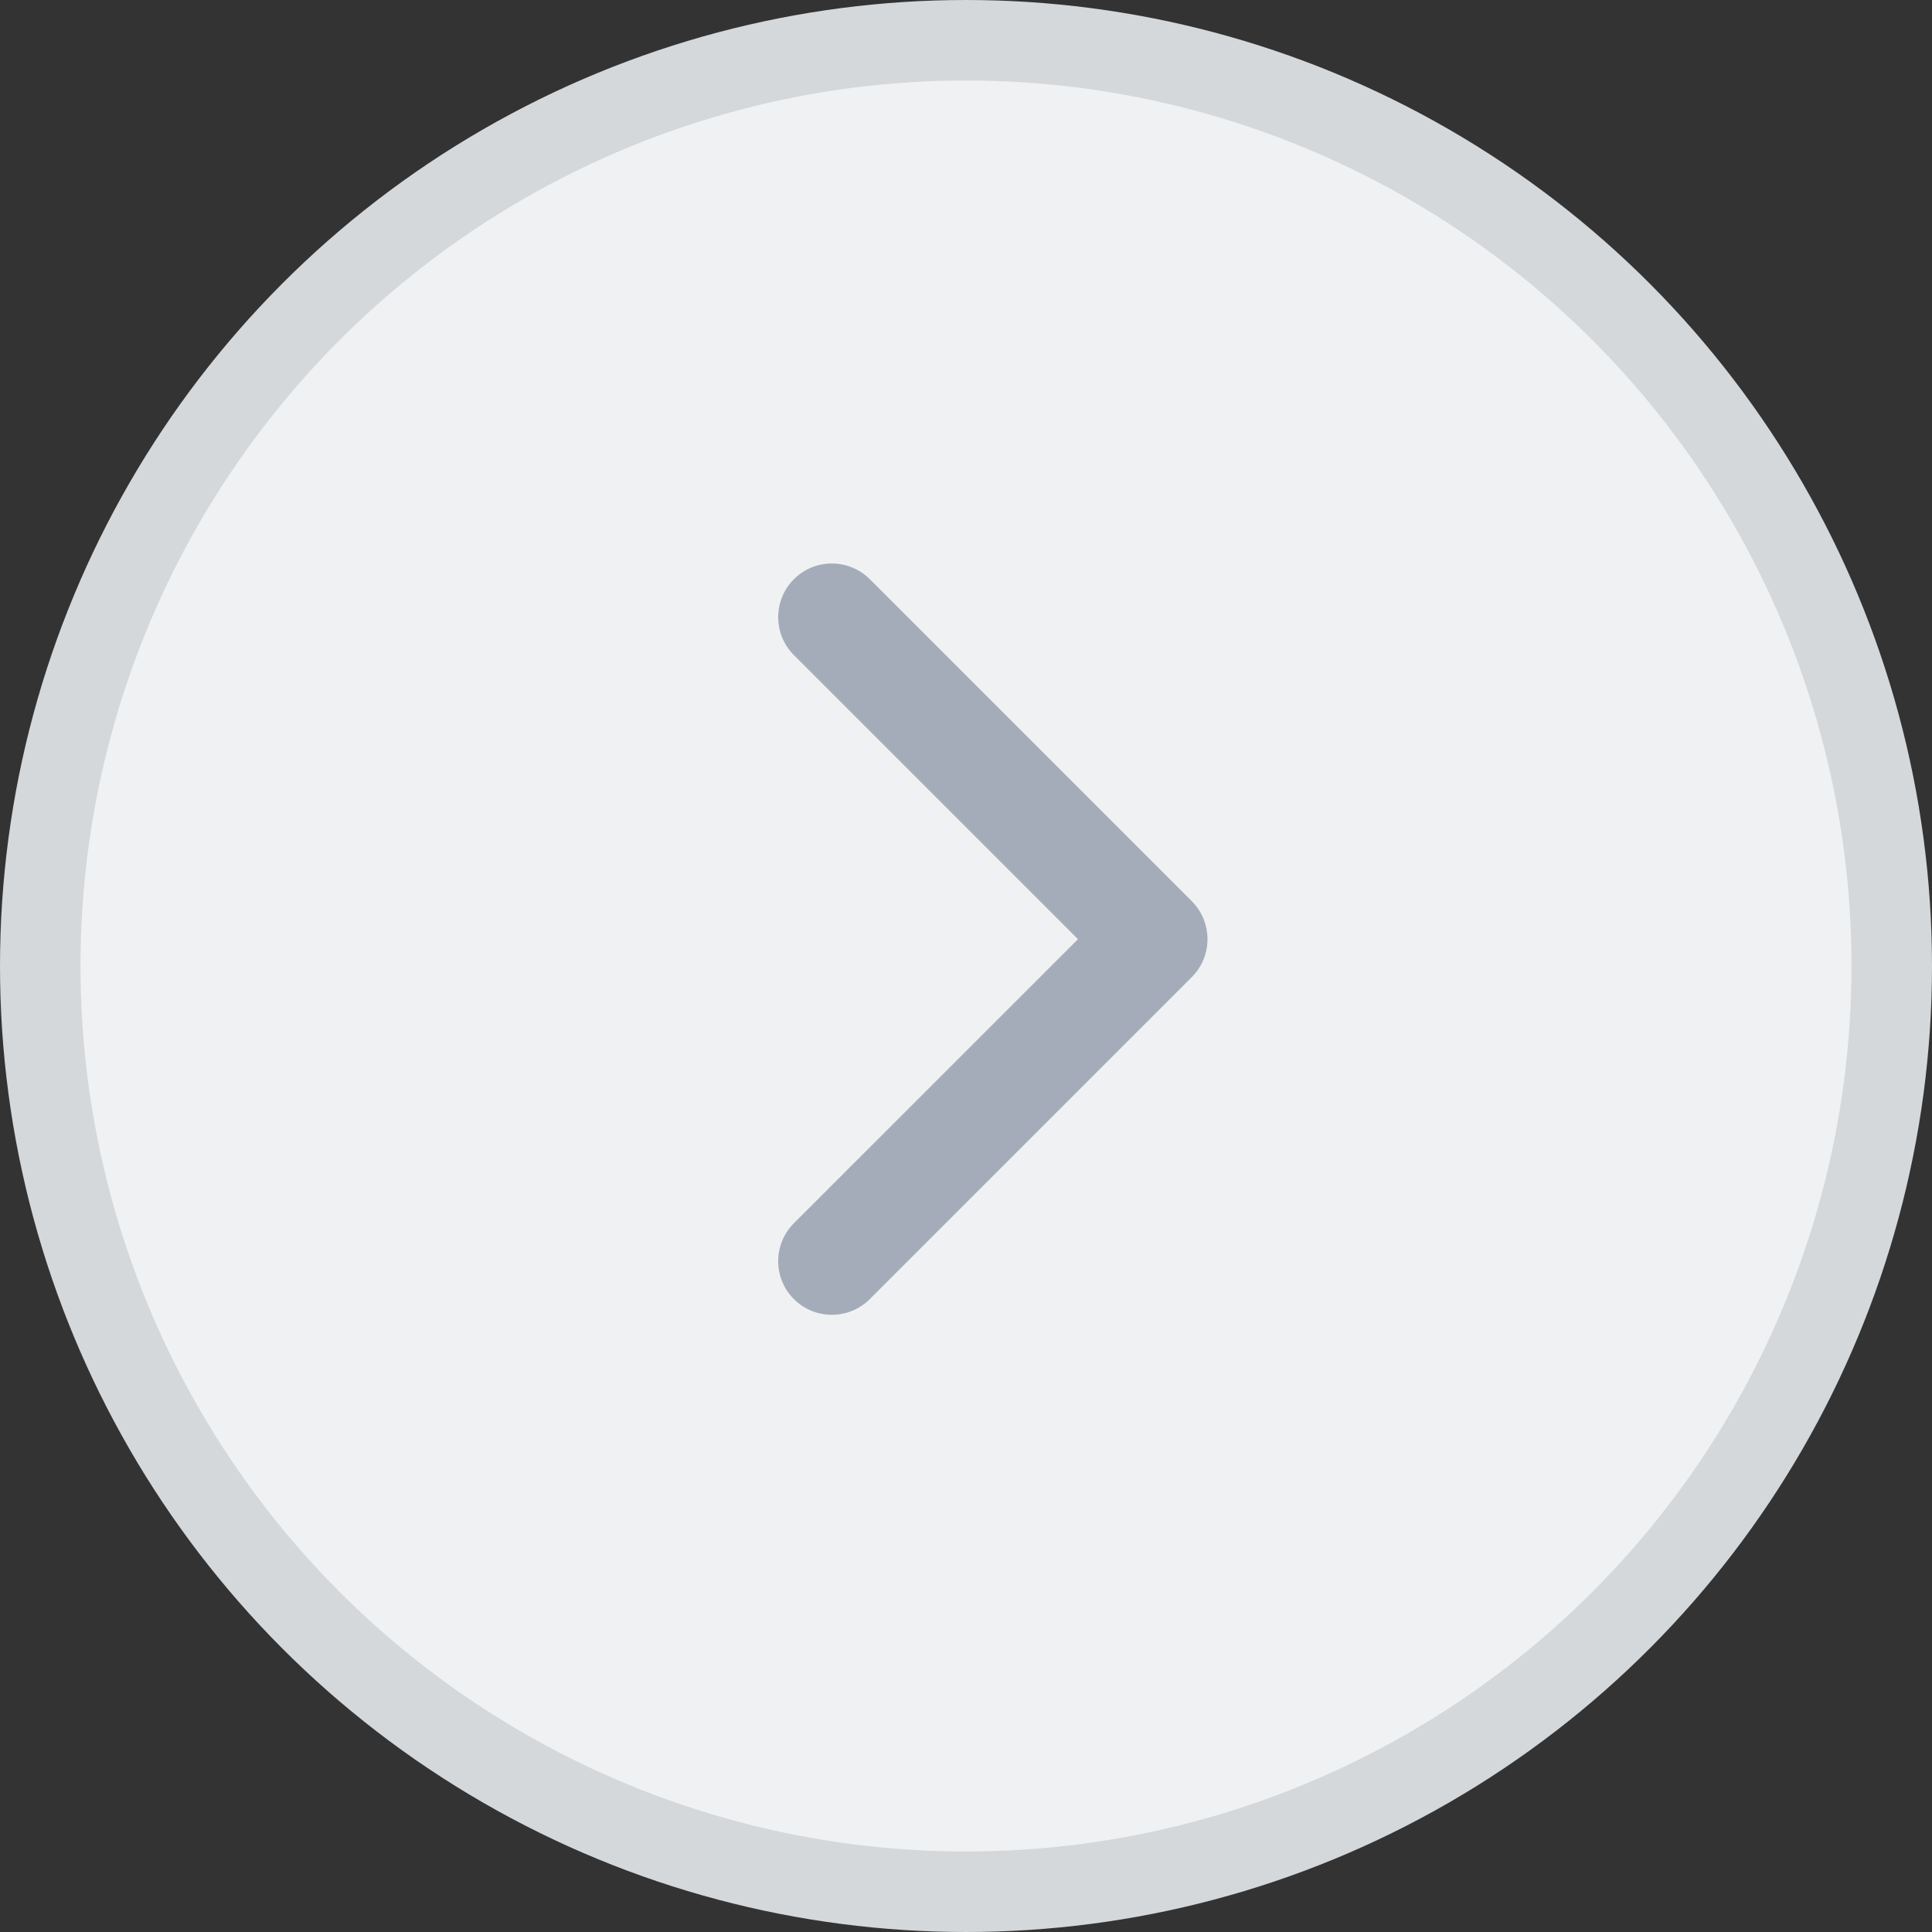 <?xml version="1.0" encoding="UTF-8"?>
<svg width="24px" height="24px" viewBox="0 0 24 24" version="1.1" xmlns="http://www.w3.org/2000/svg" xmlns:xlink="http://www.w3.org/1999/xlink">
    <rect x="0" y="0" width="24" height="24" fill="#333333" stroke="none"/>
    <title>worktable_btn_right_no</title>
    <g id="数据看板高保真" stroke="none" stroke-width="1" fill="none" fill-rule="evenodd">
        <g id="切图" transform="translate(-138, -83)">
            <g id="编组" transform="translate(138, 83)">
                <g id="worktable_btn_right" transform="translate(12, 12) scale(-1, 1) translate(-12, -12) ">
                    <circle id="椭圆形" stroke="#D4D8DB" fill="#F0F1F3" cx="12" cy="12" r="11.5"></circle>
                    <path d="M14.138,8.138 C14.398,7.878 14.398,7.456 14.138,7.195 C13.878,6.935 13.456,6.935 13.195,7.195 L9.195,11.195 C8.935,11.456 8.935,11.878 9.195,12.138 L13.195,16.138 C13.456,16.398 13.878,16.398 14.138,16.138 C14.398,15.878 14.398,15.456 14.138,15.195 L10.609,11.667 L14.138,8.138 Z" id="Shape" fill="#A5ACB9" fill-rule="nonzero"></path>
                </g>
            </g>
        </g>
    </g>
</svg>
